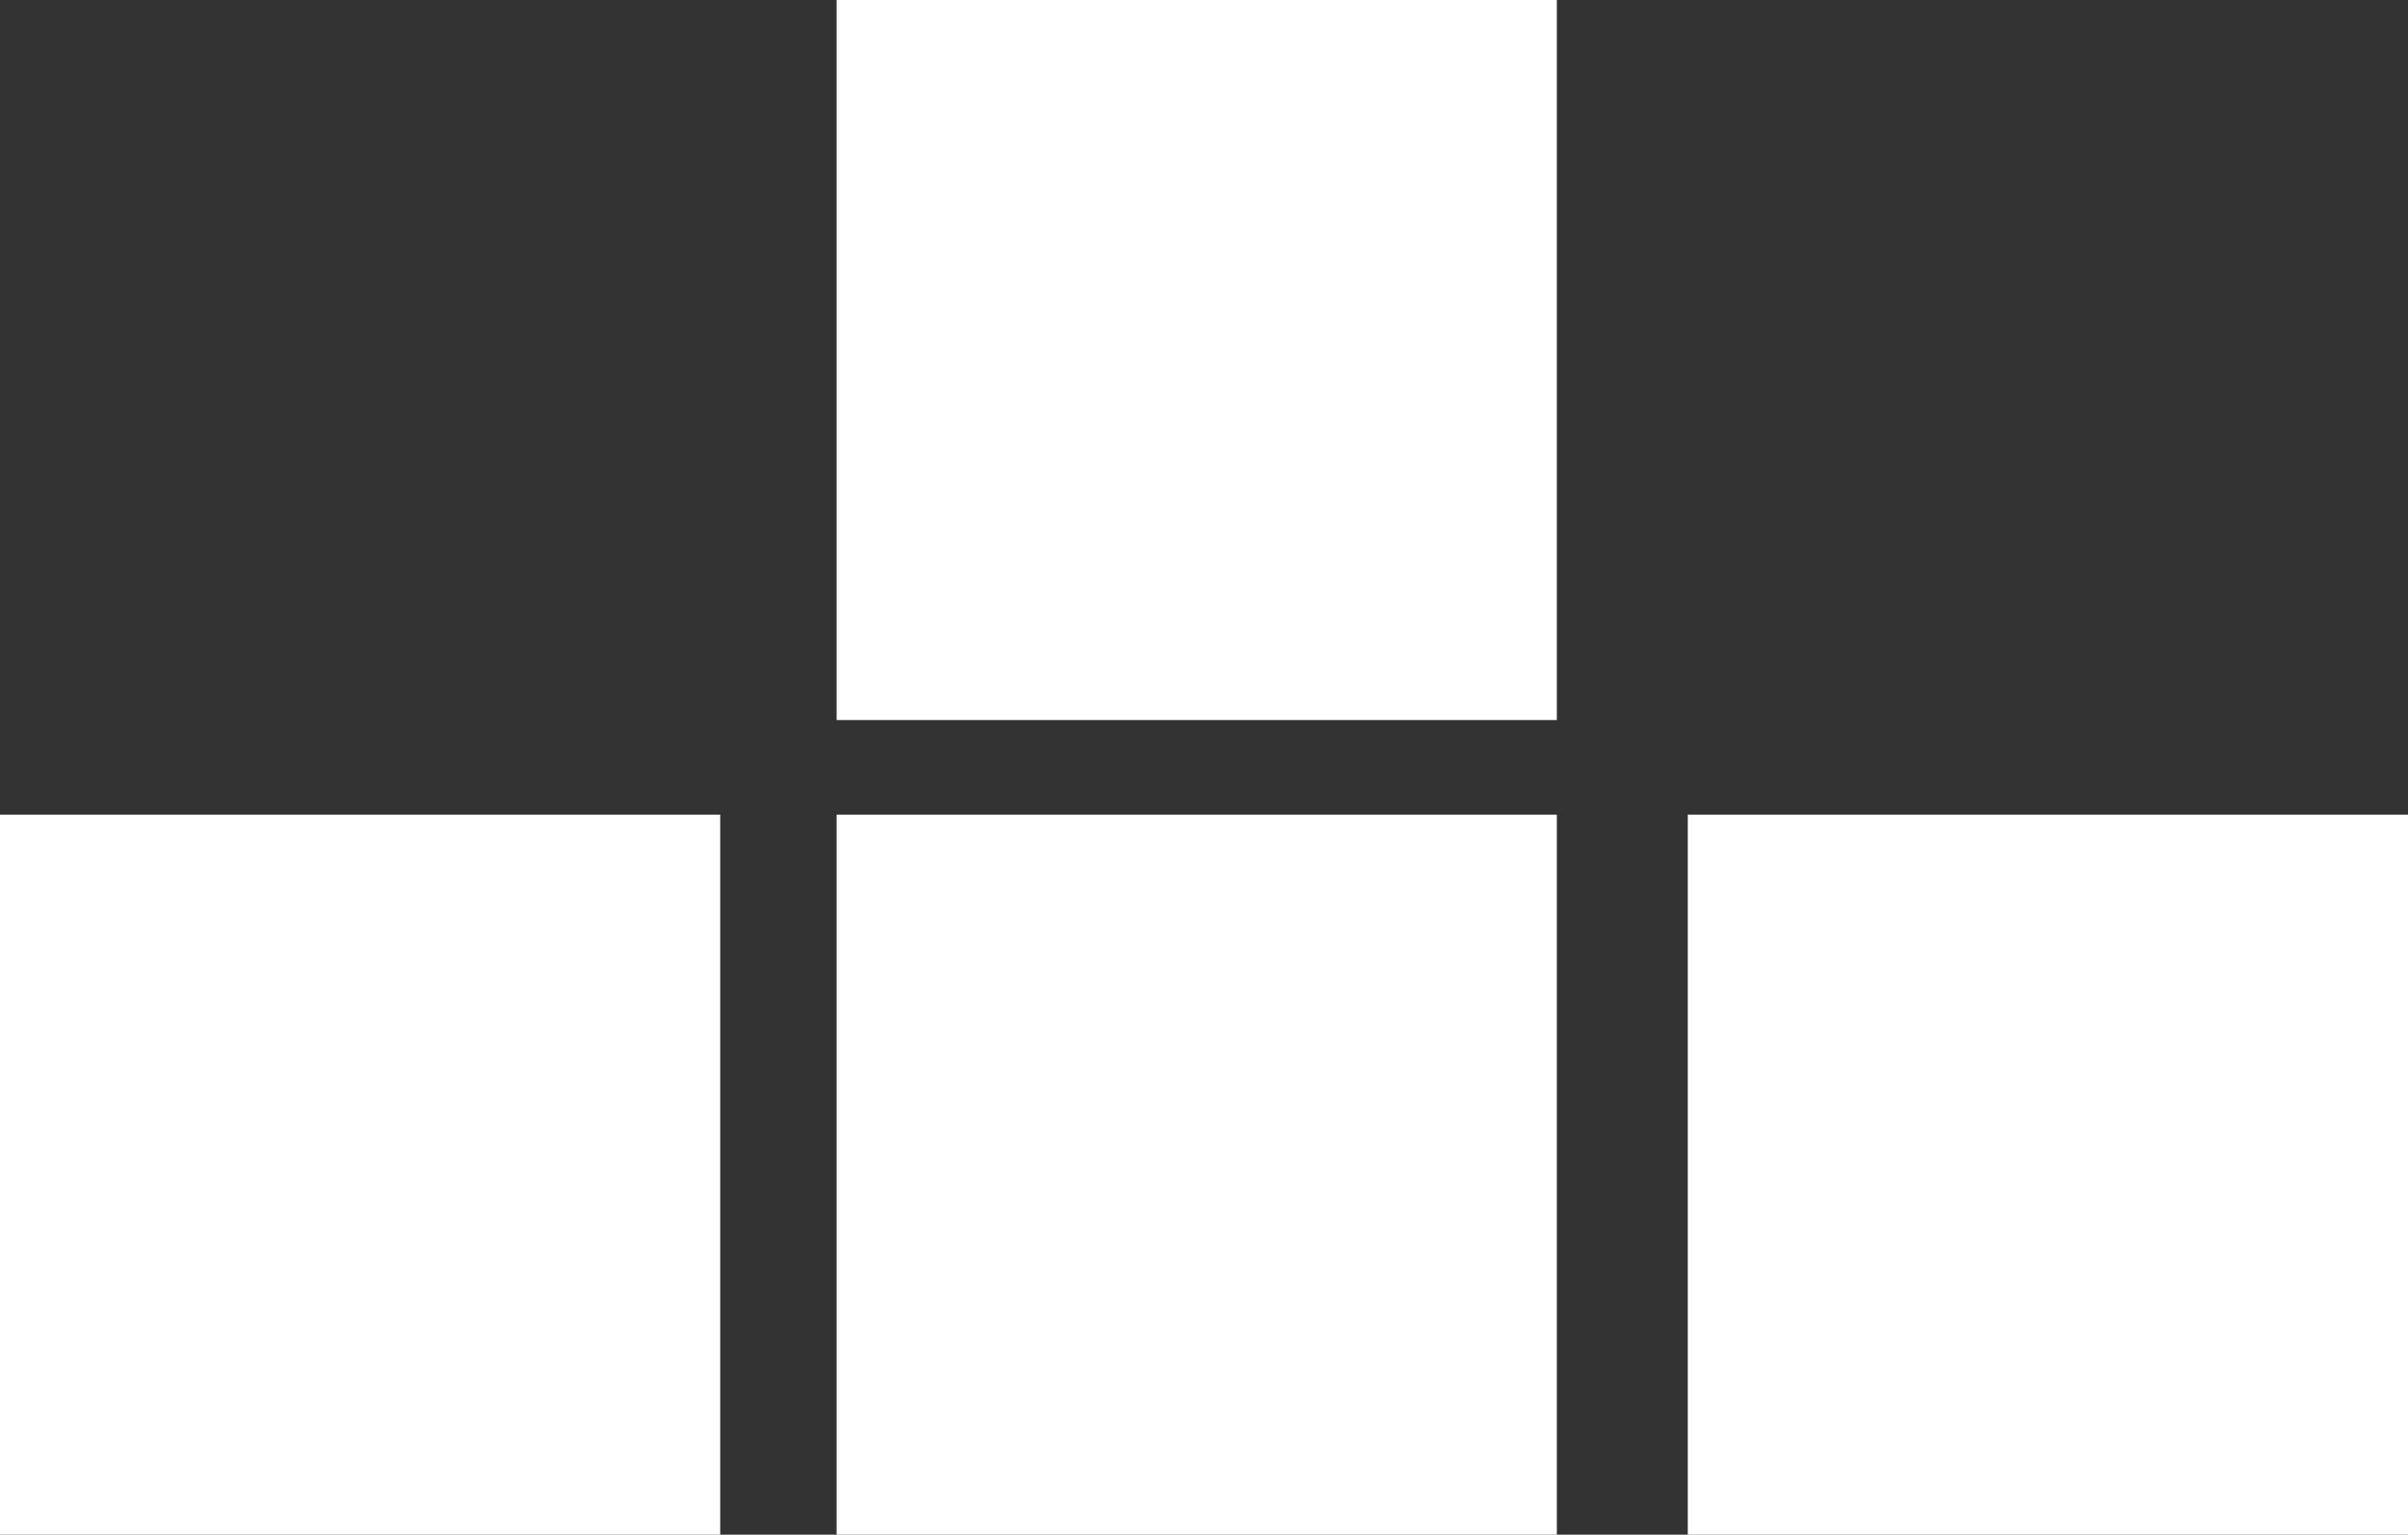 <?xml version="1.0" encoding="UTF-8" standalone="no"?>
<svg xmlns:xlink="http://www.w3.org/1999/xlink" height="10.55px" width="16.55px" xmlns="http://www.w3.org/2000/svg">
  <rect width="100%" height="100%" fill="#333333" stroke="none"/>
  <g transform="matrix(1.0, 0.0, 0.0, 1.0, -82.8, -3.2)">
    <path d="M93.5 8.15 L88.55 8.15 88.55 3.2 93.5 3.2 93.5 8.15 M99.35 8.8 L99.35 13.75 94.4 13.75 94.4 8.8 99.35 8.8 M87.75 8.8 L87.75 13.75 82.8 13.75 82.8 8.8 87.75 8.8 M88.55 13.75 L88.55 8.8 93.5 8.8 93.5 13.75 88.55 13.75" fill="#ffffff" fill-rule="evenodd" stroke="none"/>
  </g>
</svg>
